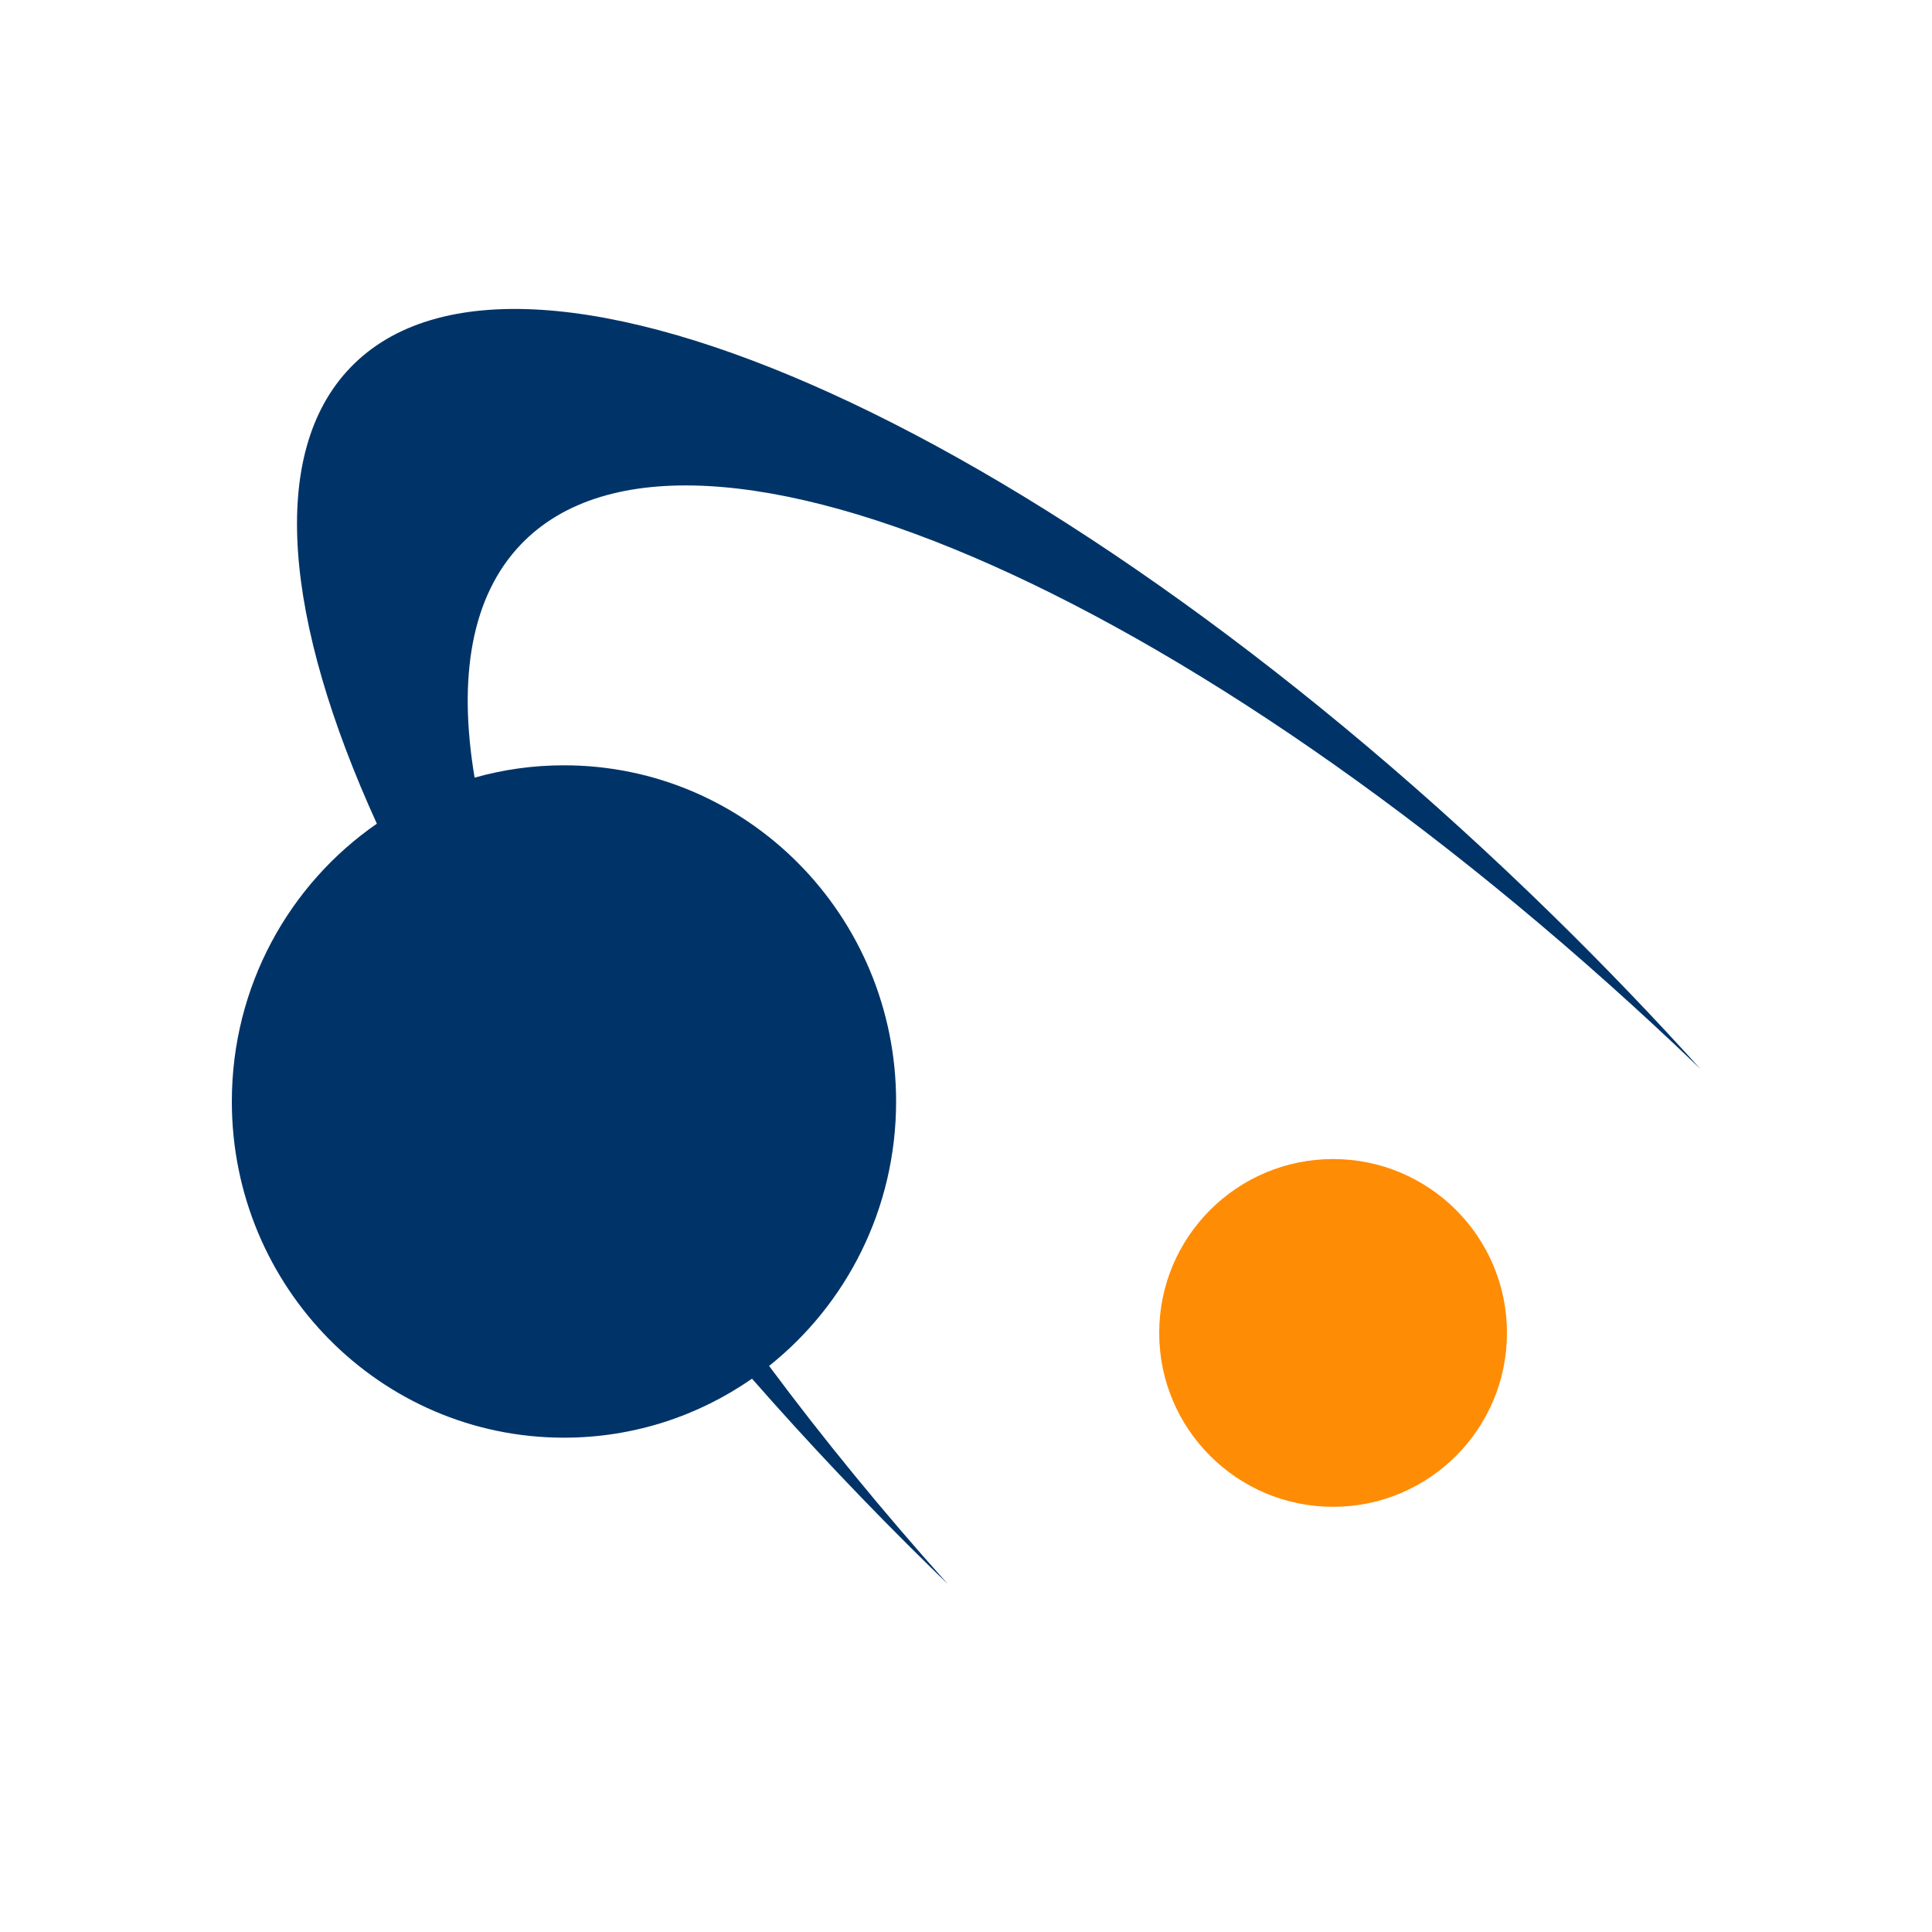 <?xml version="1.0" ?>
<svg xmlns="http://www.w3.org/2000/svg" viewBox="0 0 50 50" fill="none">
	<path d="M39 34.496C39 36.981 36.985 38.996 34.5 38.996C32.015 38.996 30 36.981 30 34.496C30 32.01 32.015 29.996 34.5 29.996C36.985 29.996 39 32.01 39 34.496Z" fill="#FF8C05"/>
	<path d="M13.479 14.091C17.86 9.51 31.422 15.575 44 27.658C42.806 26.336 41.541 25.017 40.211 23.714C27.457 11.22 13.51 4.866 9.059 9.522C6.939 11.739 7.356 16.055 9.753 21.317C7.487 22.884 6 25.519 6 28.507C6 33.312 9.848 37.207 14.595 37.207C16.402 37.207 18.078 36.643 19.462 35.68C20.898 37.318 22.445 38.957 24.094 40.571C24.239 40.714 24.384 40.855 24.53 40.996C22.836 39.107 21.289 37.214 19.904 35.35C21.905 33.757 23.191 31.284 23.191 28.507C23.191 23.702 19.343 19.806 14.595 19.806C13.794 19.806 13.019 19.917 12.283 20.125C11.845 17.521 12.203 15.427 13.479 14.091Z" fill="#003468"/>
</svg>